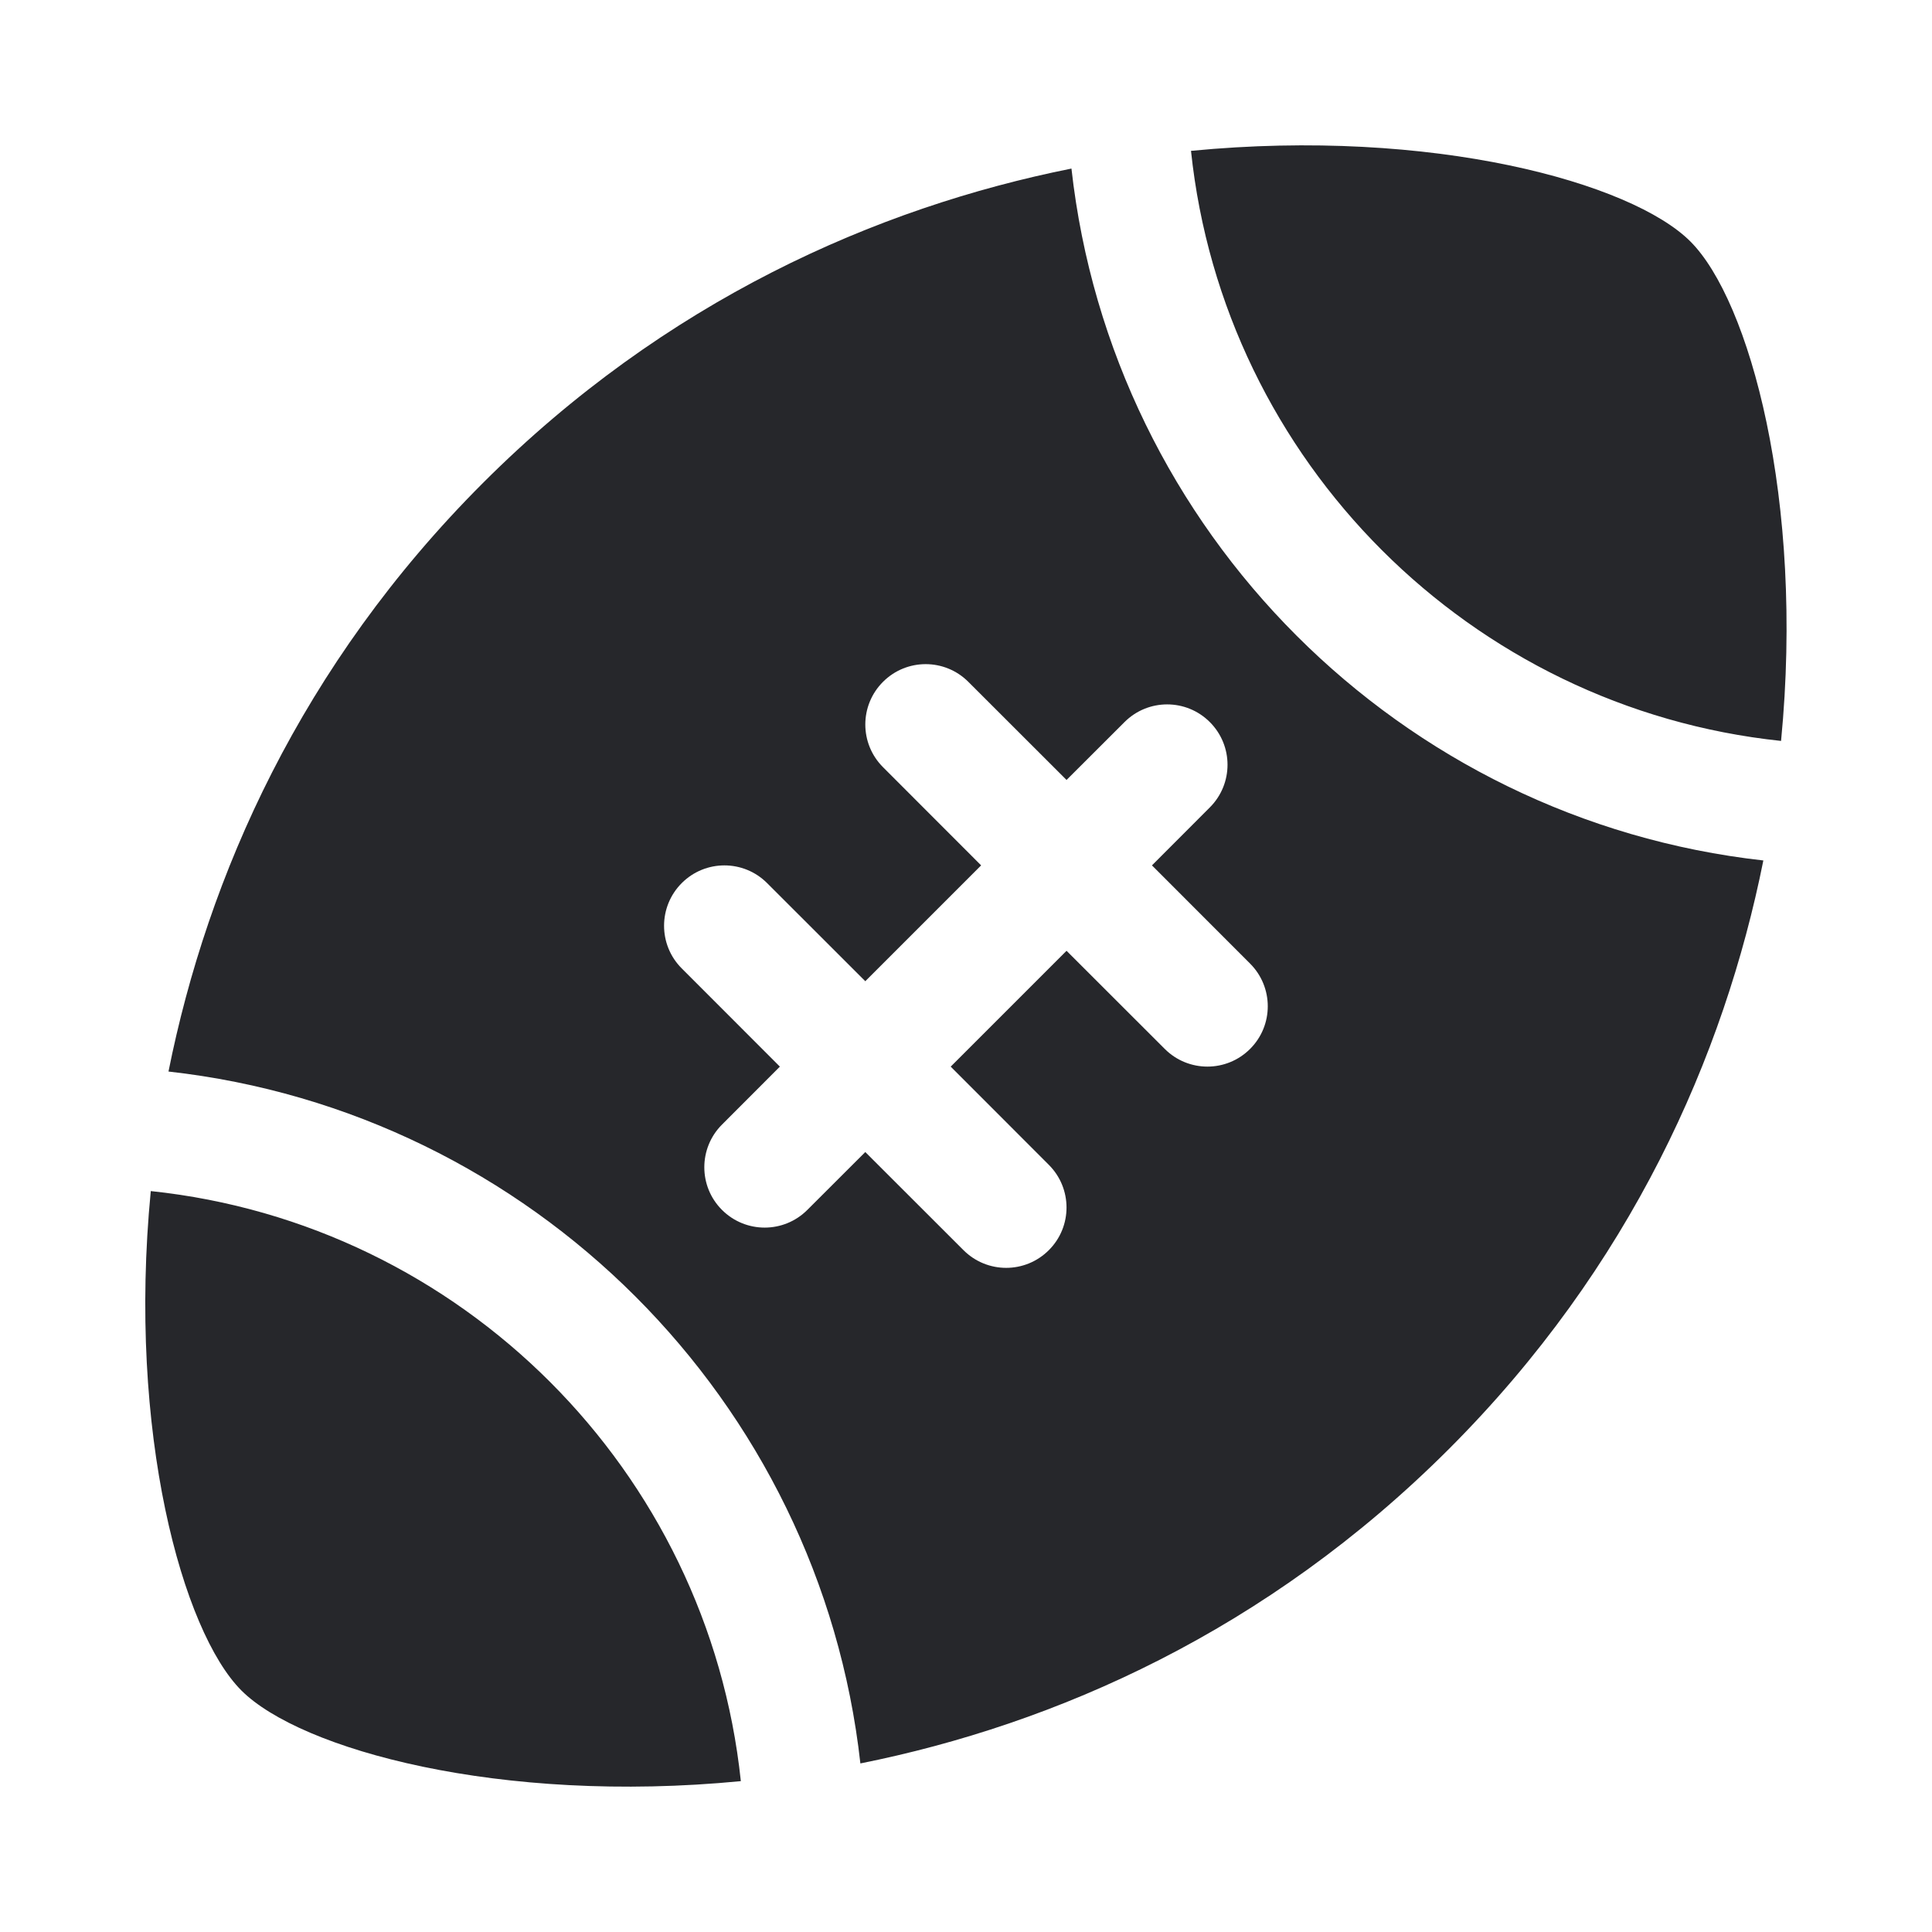 <svg width="24" height="24" viewBox="0 0 24 24" fill="none" xmlns="http://www.w3.org/2000/svg">
<path fill-rule="evenodd" clip-rule="evenodd" d="M20.999 3C21.73 3.731 22.416 6.204 22.125 9.204C18.267 8.798 15.201 5.732 14.795 1.874C17.795 1.583 20.268 2.269 20.999 3ZM13.31 2.094C13.813 6.605 17.394 10.186 21.905 10.689C21.419 13.115 20.26 15.739 17.999 18C15.738 20.261 13.114 21.42 10.688 21.906C10.185 17.395 6.604 13.814 2.093 13.311C2.579 10.885 3.738 8.261 5.999 6C8.26 3.739 10.884 2.58 13.31 2.094ZM9.203 22.126C6.203 22.417 3.73 21.731 2.999 21C2.268 20.269 1.582 17.796 1.873 14.796C5.731 15.202 8.797 18.268 9.203 22.126ZM15.029 8.97C15.322 9.263 15.322 9.737 15.029 10.03L14.31 10.75L15.529 11.97C15.822 12.263 15.822 12.738 15.529 13.03C15.236 13.323 14.762 13.323 14.469 13.03L13.249 11.811L11.81 13.25L13.029 14.47C13.322 14.763 13.322 15.238 13.029 15.53C12.736 15.823 12.262 15.823 11.969 15.53L10.749 14.311L10.029 15.03C9.736 15.323 9.262 15.323 8.969 15.03C8.676 14.738 8.676 14.263 8.969 13.97L9.688 13.25L8.469 12.03C8.176 11.738 8.176 11.263 8.469 10.97C8.762 10.677 9.236 10.677 9.529 10.97L10.749 12.189L12.188 10.75L10.969 9.53C10.676 9.237 10.676 8.763 10.969 8.47C11.262 8.177 11.736 8.177 12.029 8.47L13.249 9.689L13.969 8.97C14.262 8.677 14.736 8.677 15.029 8.97Z" fill="#26272B"/>
</svg>
